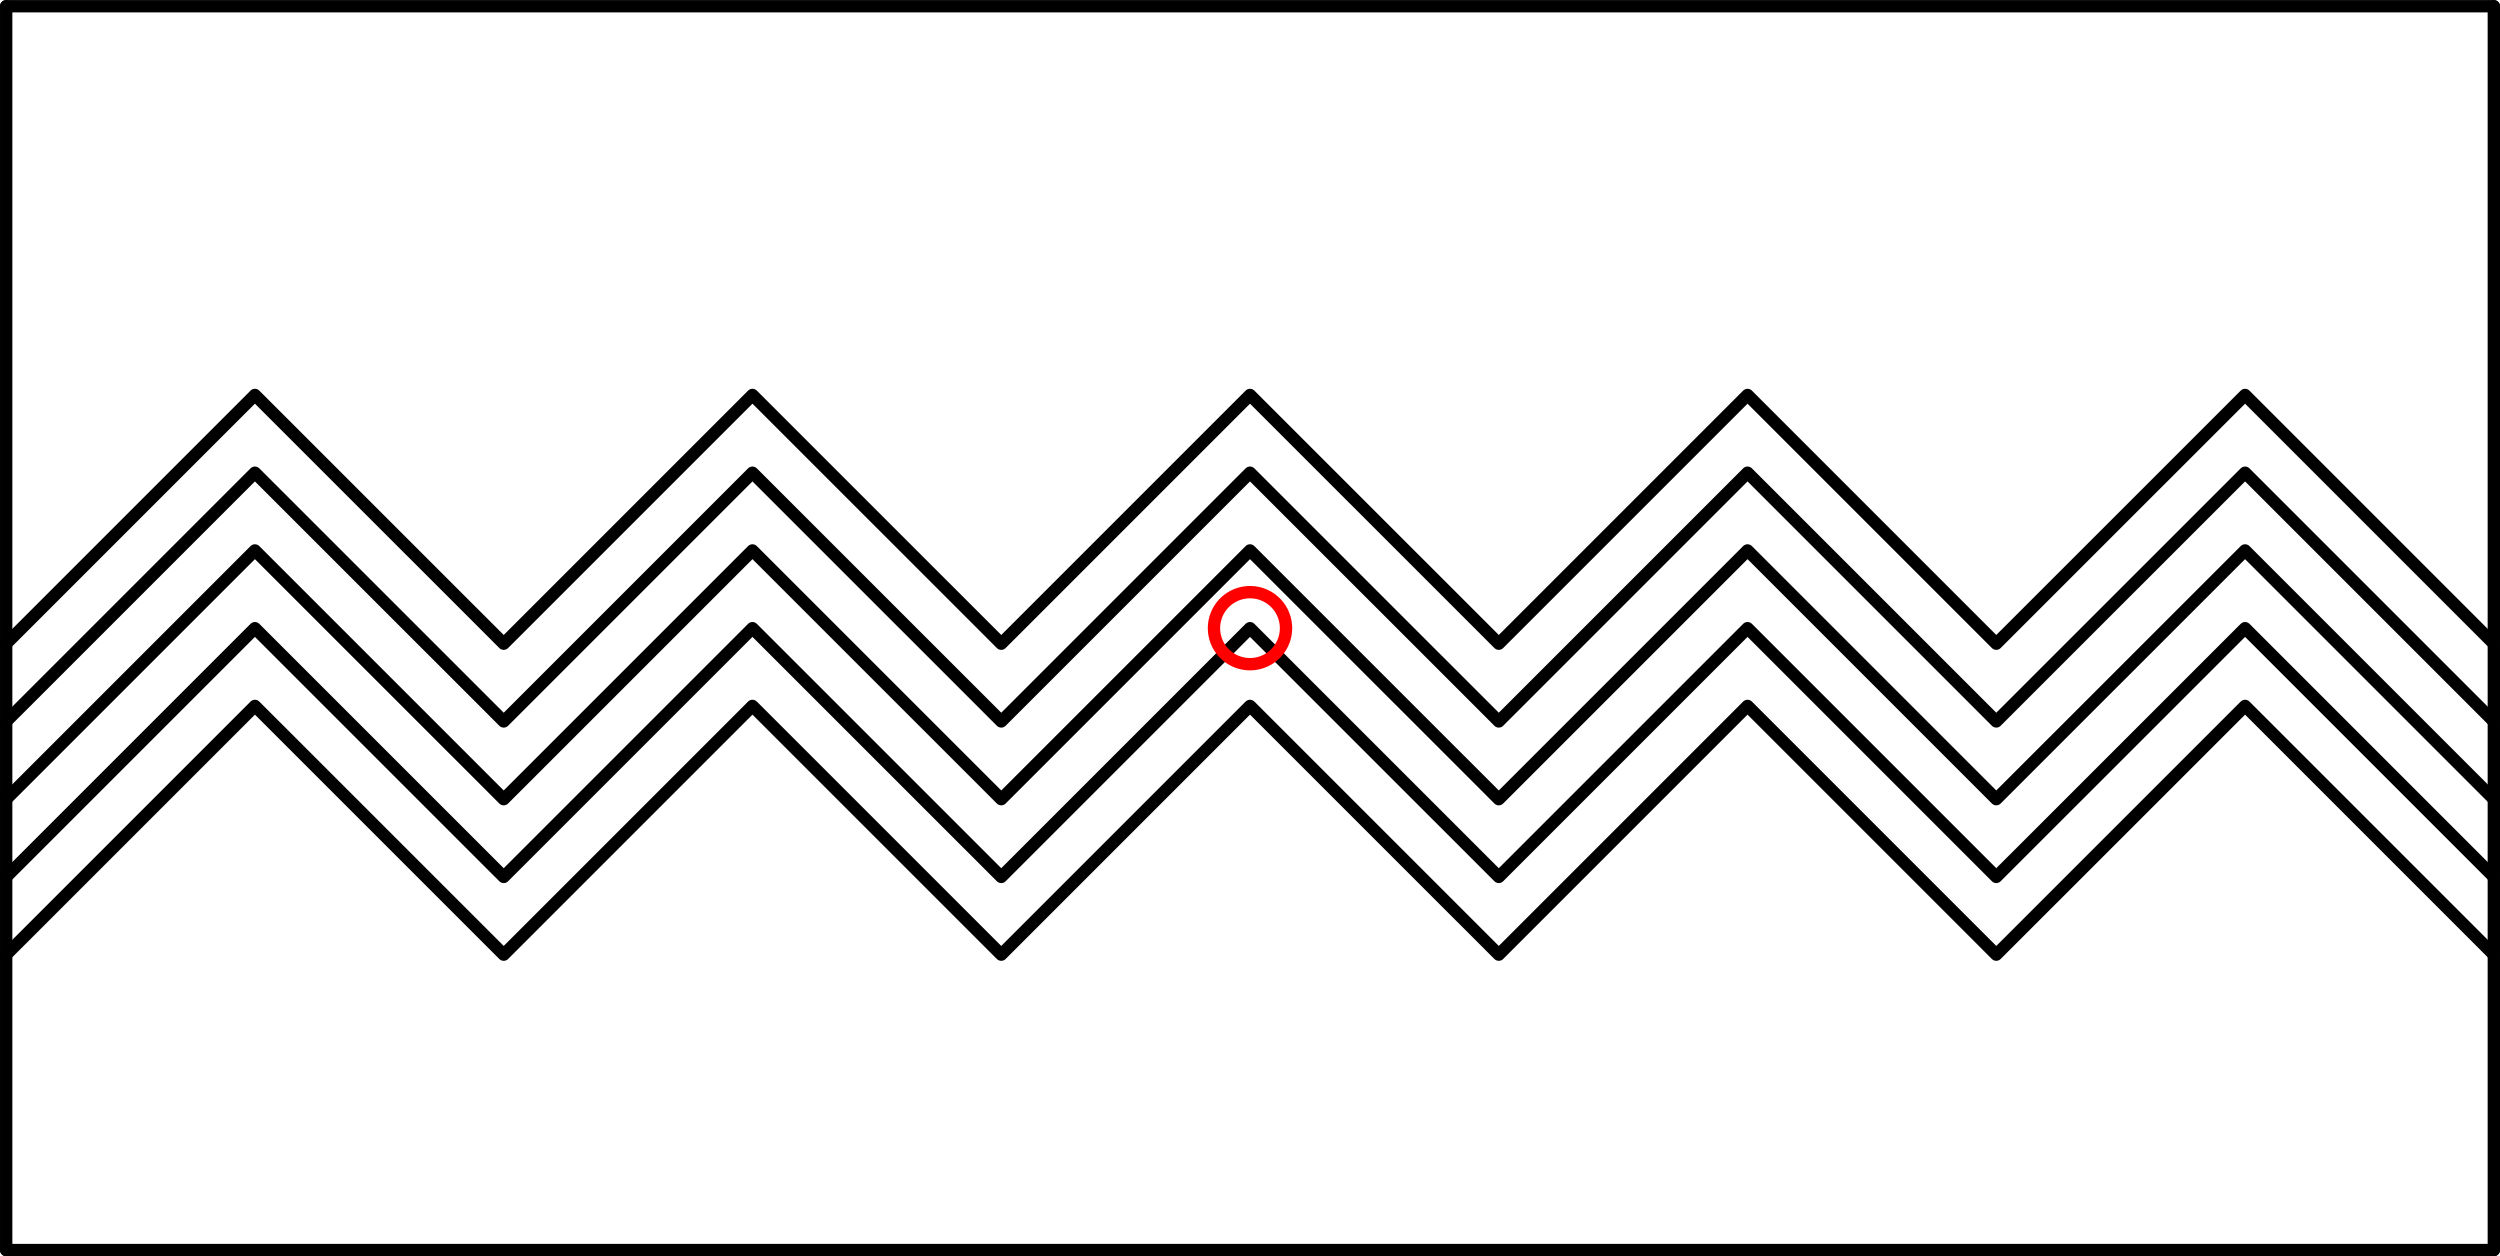<?xml version="1.0" encoding="UTF-8" standalone="no"?>
<!DOCTYPE svg PUBLIC "-//W3C//DTD SVG 1.1//EN" "http://www.w3.org/Graphics/SVG/1.1/DTD/svg11.dtd">
<!-- Generated by Microsoft Visio, SVG Export PE009A.svg Page-1 -->
<svg xmlns="http://www.w3.org/2000/svg" xmlns:xlink="http://www.w3.org/1999/xlink" xmlns:ev="http://www.w3.org/2001/xml-events"
		xmlns:v="http://schemas.microsoft.com/visio/2003/SVGExtensions/" width="6.33in" height="3.181in"
		viewBox="0 0 455.793 229.022" xml:space="preserve" color-interpolation-filters="sRGB" class="st4">
	<title>PE009A</title>
	<v:documentProperties v:langID="2057" v:metric="true" v:viewMarkup="false"/>

	<style type="text/css">
	<![CDATA[
		.st1 {fill:none}
		.st2 {stroke:#000000;stroke-linecap:round;stroke-linejoin:round;stroke-width:2.25}
		.st3 {fill:none;stroke:#ff0000;stroke-linecap:round;stroke-linejoin:round;stroke-width:2.25}
		.st4 {fill:none;fill-rule:evenodd;font-size:12px;overflow:visible;stroke-linecap:square;stroke-miterlimit:3}
	]]>
	</style>

	<g v:mID="0" v:index="1" v:groupContext="foregroundPage">
		<title>Page-1</title>
		<v:pageProperties v:drawingScale="0.0393701" v:pageScale="0.0393701" v:drawingUnits="24" v:shadowOffsetX="8.50394"
				v:shadowOffsetY="-8.50394"/>
		<v:layer v:name="Symbol" v:index="0"/>
		<v:layer v:name="Origo" v:index="1"/>
		<g id="group1420-1" transform="translate(1.125,-1.125)" v:mID="1420" v:groupContext="group" v:layerMember="0">
			<v:userDefs>
				<v:ud v:nameU="SOLSH" v:prompt="" v:val="VT4({13D0FF3B-CF5B-4a46-98AB-14030248EAEF})"/>
				<v:ud v:nameU="DWGEntityType" v:prompt="" v:val="VT4(INSERT)"/>
			</v:userDefs>
			<title>STPX005.298</title>
			<g id="shape1421-2" v:mID="1421" v:groupContext="shape" v:layerMember="0" transform="translate(0,-96.378)">
				<title>Sheet.1421</title>
				<v:userDefs>
					<v:ud v:nameU="DWGOriginalColor" v:prompt="This shapes Original DWG color." v:val="VT4(3)"/>
					<v:ud v:nameU="DWGOriginalLayer" v:prompt="This shapes Original DWG layer." v:val="VT4(26-SYM-035-SP)"/>
				</v:userDefs>
				<path d="M0 229.02 L45.35 183.67 L90.71 229.02 L136.06 183.67 L181.42 229.02 L226.77 183.67 L272.13 229.02 L317.48
							 183.67 L362.83 229.02 L408.19 183.67 L453.54 229.02 L453.54 229.02 L0 229.02 Z" class="st1"/>
				<path d="M0 229.02 L45.35 183.67 L90.71 229.02 L136.06 183.67 L181.42 229.02 L226.77 183.67 L272.13 229.02 L317.48
							 183.67 L362.83 229.02 L408.19 183.67 L453.54 229.02 L453.54 229.02" class="st2"/>
			</g>
			<g id="shape1422-5" v:mID="1422" v:groupContext="shape" v:layerMember="0" transform="translate(0,-82.205)">
				<title>Sheet.1422</title>
				<v:userDefs>
					<v:ud v:nameU="DWGOriginalColor" v:prompt="This shapes Original DWG color." v:val="VT4(3)"/>
					<v:ud v:nameU="DWGOriginalLayer" v:prompt="This shapes Original DWG layer." v:val="VT4(26-SYM-035-SP)"/>
				</v:userDefs>
				<path d="M0 229.02 L45.35 183.67 L90.71 229.02 L136.06 183.67 L181.42 229.02 L226.77 183.67 L272.13 229.02 L317.48
							 183.67 L362.83 229.02 L408.19 183.67 L453.54 229.02 L453.54 229.02 L0 229.02 Z" class="st1"/>
				<path d="M0 229.02 L45.35 183.67 L90.71 229.02 L136.06 183.67 L181.42 229.02 L226.77 183.67 L272.13 229.02 L317.48
							 183.67 L362.83 229.02 L408.19 183.67 L453.54 229.02 L453.54 229.02" class="st2"/>
			</g>
			<g id="shape1423-8" v:mID="1423" v:groupContext="shape" v:layerMember="0" transform="translate(0,-68.031)">
				<title>Sheet.1423</title>
				<v:userDefs>
					<v:ud v:nameU="DWGOriginalColor" v:prompt="This shapes Original DWG color." v:val="VT4(3)"/>
					<v:ud v:nameU="DWGOriginalLayer" v:prompt="This shapes Original DWG layer." v:val="VT4(26-SYM-035-SP)"/>
				</v:userDefs>
				<path d="M0 229.02 L45.35 183.67 L90.71 229.02 L136.06 183.67 L181.42 229.02 L226.77 183.67 L272.13 229.02 L317.48
							 183.67 L362.83 229.02 L408.19 183.67 L453.54 229.02 L453.54 229.02 L0 229.02 Z" class="st1"/>
				<path d="M0 229.02 L45.35 183.67 L90.71 229.02 L136.06 183.67 L181.42 229.02 L226.77 183.67 L272.13 229.02 L317.48
							 183.67 L362.83 229.02 L408.19 183.67 L453.54 229.02 L453.54 229.02" class="st2"/>
			</g>
			<g id="shape1424-11" v:mID="1424" v:groupContext="shape" v:layerMember="0" transform="translate(0,-53.858)">
				<title>Sheet.1424</title>
				<v:userDefs>
					<v:ud v:nameU="DWGOriginalColor" v:prompt="This shapes Original DWG color." v:val="VT4(3)"/>
					<v:ud v:nameU="DWGOriginalLayer" v:prompt="This shapes Original DWG layer." v:val="VT4(26-SYM-035-SP)"/>
				</v:userDefs>
				<path d="M0 229.02 L45.35 183.67 L90.71 229.02 L136.06 183.67 L181.42 229.02 L226.77 183.67 L272.13 229.02 L317.48
							 183.67 L362.83 229.02 L408.19 183.67 L453.54 229.02 L453.54 229.02 L0 229.02 Z" class="st1"/>
				<path d="M0 229.02 L45.35 183.67 L90.71 229.02 L136.06 183.67 L181.42 229.02 L226.77 183.67 L272.13 229.02 L317.48
							 183.67 L362.83 229.02 L408.19 183.67 L453.54 229.02 L453.54 229.02" class="st2"/>
			</g>
			<g id="shape1425-14" v:mID="1425" v:groupContext="shape" v:layerMember="0" transform="translate(0,-110.551)">
				<title>Sheet.1425</title>
				<v:userDefs>
					<v:ud v:nameU="DWGOriginalColor" v:prompt="This shapes Original DWG color." v:val="VT4(3)"/>
					<v:ud v:nameU="DWGOriginalLayer" v:prompt="This shapes Original DWG layer." v:val="VT4(26-SYM-035-SP)"/>
				</v:userDefs>
				<path d="M0 229.02 L45.35 183.67 L90.71 229.02 L136.06 183.67 L181.42 229.02 L226.77 183.67 L272.13 229.02 L317.48
							 183.67 L362.83 229.02 L408.19 183.67 L453.54 229.02 L453.54 229.02 L0 229.02 Z" class="st1"/>
				<path d="M0 229.02 L45.35 183.67 L90.71 229.02 L136.06 183.67 L181.42 229.02 L226.77 183.67 L272.13 229.02 L317.48
							 183.67 L362.83 229.02 L408.19 183.67 L453.54 229.02 L453.54 229.02" class="st2"/>
			</g>
			<g id="shape1426-17" v:mID="1426" v:groupContext="shape" v:layerMember="0">
				<title>Sheet.1426</title>
				<v:userDefs>
					<v:ud v:nameU="SOLSH" v:prompt="" v:val="VT4({13D0FF3B-CF5B-4a46-98AB-14030248EAEF})"/>
					<v:ud v:nameU="DWGEntityType" v:prompt="" v:val="VT4(LINE)"/>
					<v:ud v:nameU="DWGOriginalColor" v:prompt="This shapes Original DWG color." v:val="VT4(3)"/>
					<v:ud v:nameU="DWGOriginalLayer" v:prompt="This shapes Original DWG layer." v:val="VT4(26-SYM-035-SP)"/>
				</v:userDefs>
				<path d="M0 229.02 L453.54 229.02" class="st2"/>
			</g>
			<g id="shape1427-20" v:mID="1427" v:groupContext="shape" v:layerMember="0"
					transform="translate(224.522,229.022) rotate(-90)">
				<title>Sheet.1427</title>
				<v:userDefs>
					<v:ud v:nameU="SOLSH" v:prompt="" v:val="VT4({13D0FF3B-CF5B-4a46-98AB-14030248EAEF})"/>
					<v:ud v:nameU="DWGEntityType" v:prompt="" v:val="VT4(LINE)"/>
					<v:ud v:nameU="DWGOriginalColor" v:prompt="This shapes Original DWG color." v:val="VT4(3)"/>
					<v:ud v:nameU="DWGOriginalLayer" v:prompt="This shapes Original DWG layer." v:val="VT4(26-SYM-035-SP)"/>
				</v:userDefs>
				<path d="M0 229.02 L226.77 229.02" class="st2"/>
			</g>
			<g id="shape1428-23" v:mID="1428" v:groupContext="shape" v:layerMember="0"
					transform="translate(453.543,231.272) rotate(180)">
				<title>Sheet.1428</title>
				<v:userDefs>
					<v:ud v:nameU="SOLSH" v:prompt="" v:val="VT4({13D0FF3B-CF5B-4a46-98AB-14030248EAEF})"/>
					<v:ud v:nameU="DWGEntityType" v:prompt="" v:val="VT4(LINE)"/>
					<v:ud v:nameU="DWGOriginalColor" v:prompt="This shapes Original DWG color." v:val="VT4(3)"/>
					<v:ud v:nameU="DWGOriginalLayer" v:prompt="This shapes Original DWG layer." v:val="VT4(26-SYM-035-SP)"/>
				</v:userDefs>
				<path d="M0 229.02 L453.54 229.02" class="st2"/>
			</g>
			<g id="shape1429-26" v:mID="1429" v:groupContext="shape" v:layerMember="0"
					transform="translate(229.022,2.25) rotate(90)">
				<title>Sheet.1429</title>
				<v:userDefs>
					<v:ud v:nameU="SOLSH" v:prompt="" v:val="VT4({13D0FF3B-CF5B-4a46-98AB-14030248EAEF})"/>
					<v:ud v:nameU="DWGEntityType" v:prompt="" v:val="VT4(LINE)"/>
					<v:ud v:nameU="DWGOriginalColor" v:prompt="This shapes Original DWG color." v:val="VT4(3)"/>
					<v:ud v:nameU="DWGOriginalLayer" v:prompt="This shapes Original DWG layer." v:val="VT4(26-SYM-035-SP)"/>
				</v:userDefs>
				<path d="M0 229.02 L226.77 229.02" class="st2"/>
			</g>
		</g>
		<g id="shape1430-29" v:mID="1430" v:groupContext="shape" v:layerMember="1" transform="translate(221.332,-107.946)">
			<title>Circle</title>
			<v:userDefs>
				<v:ud v:nameU="visVersion" v:val="VT0(15):26"/>
				<v:ud v:nameU="visMasterStencil" v:prompt="" v:val="VT4(Basic_M.vssx)"/>
			</v:userDefs>
			<path d="M0 222.46 A6.564 6.564 0 0 1 13.13 222.46 A6.564 6.564 0 1 1 0 222.46 Z" class="st3"/>
		</g>
	</g>
</svg>

